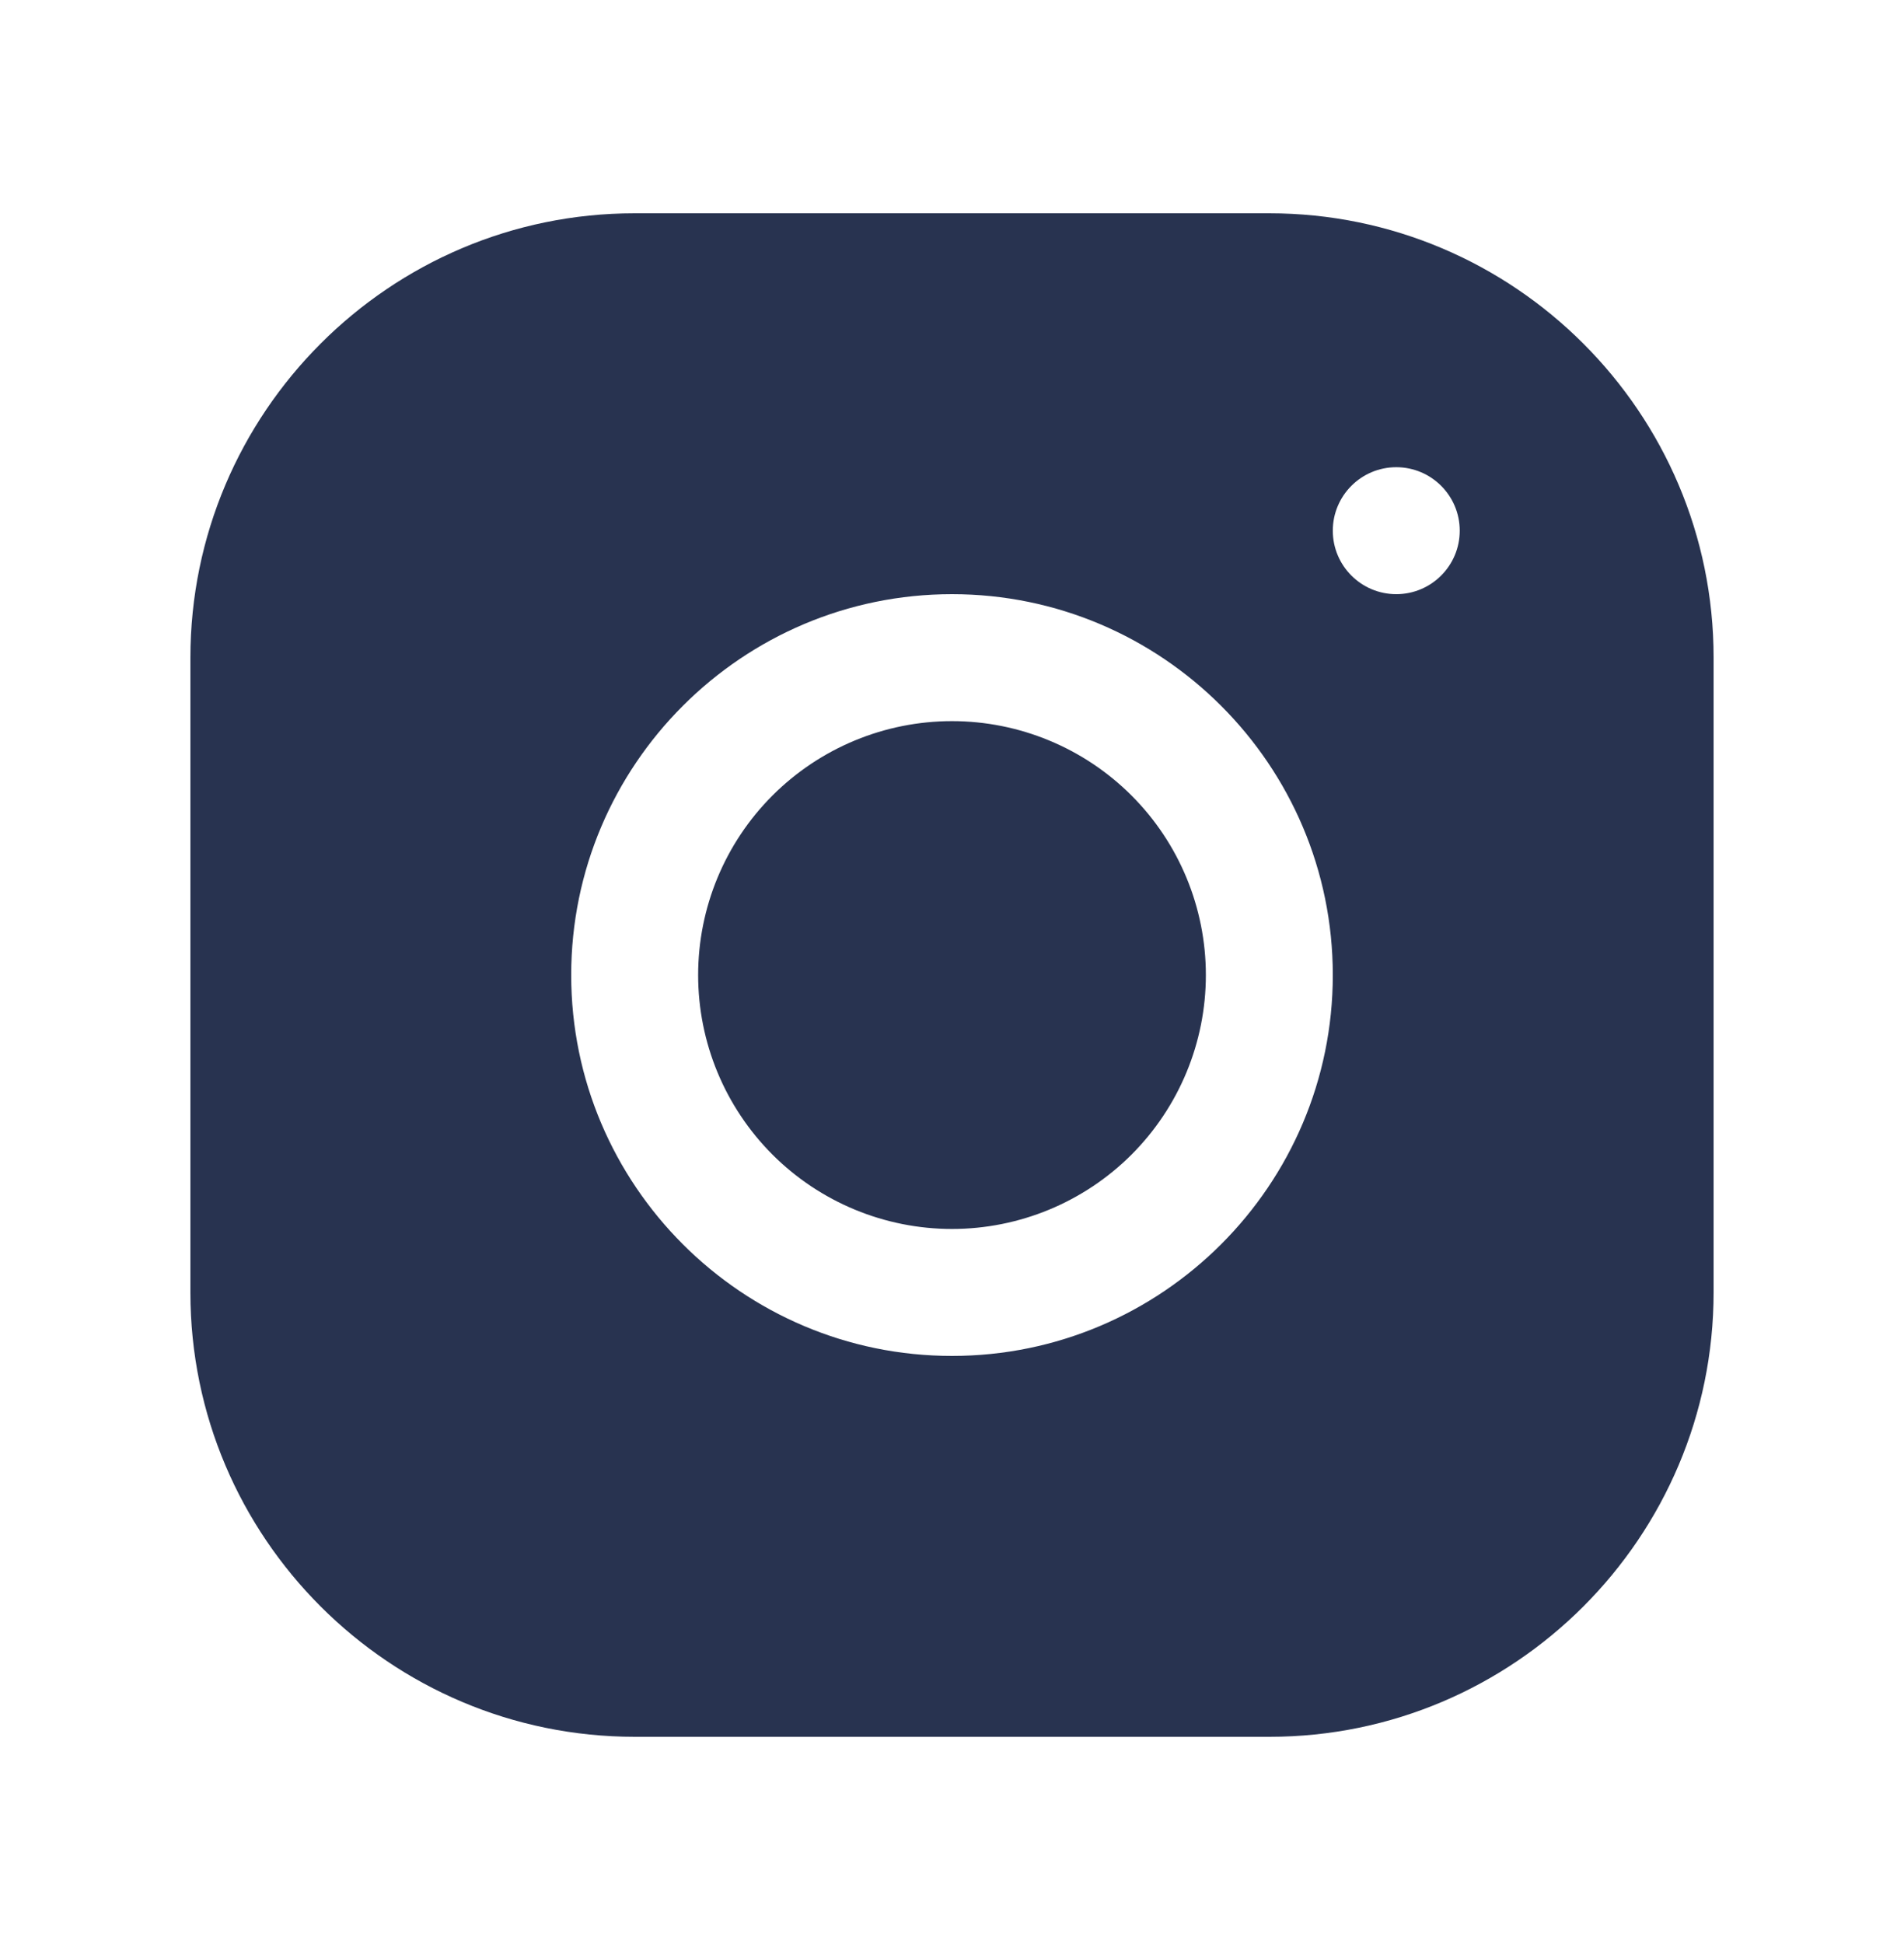 <svg width="48" height="49" viewBox="0 0 48 49" fill="none" xmlns="http://www.w3.org/2000/svg">
<path d="M15.997 5.376C9.822 5.376 4.8 10.403 4.8 16.579V32.579C4.8 38.754 9.827 43.776 16.003 43.776H32.003C38.178 43.776 43.2 38.749 43.2 32.573V16.573C43.2 10.399 38.173 5.376 31.997 5.376H15.997ZM35.2 11.776C36.083 11.776 36.8 12.493 36.8 13.376C36.8 14.259 36.083 14.976 35.2 14.976C34.317 14.976 33.6 14.259 33.6 13.376C33.6 12.493 34.317 11.776 35.2 11.776ZM24 14.976C29.294 14.976 33.6 19.282 33.6 24.576C33.6 29.871 29.294 34.176 24 34.176C18.706 34.176 14.4 29.871 14.4 24.576C14.4 19.282 18.706 14.976 24 14.976ZM24 18.176C22.303 18.176 20.675 18.851 19.474 20.051C18.274 21.251 17.6 22.879 17.6 24.576C17.6 26.274 18.274 27.901 19.474 29.102C20.675 30.302 22.303 30.976 24 30.976C25.697 30.976 27.325 30.302 28.526 29.102C29.726 27.901 30.4 26.274 30.4 24.576C30.4 22.879 29.726 21.251 28.526 20.051C27.325 18.851 25.697 18.176 24 18.176Z" fill="#283350"/>
</svg>
